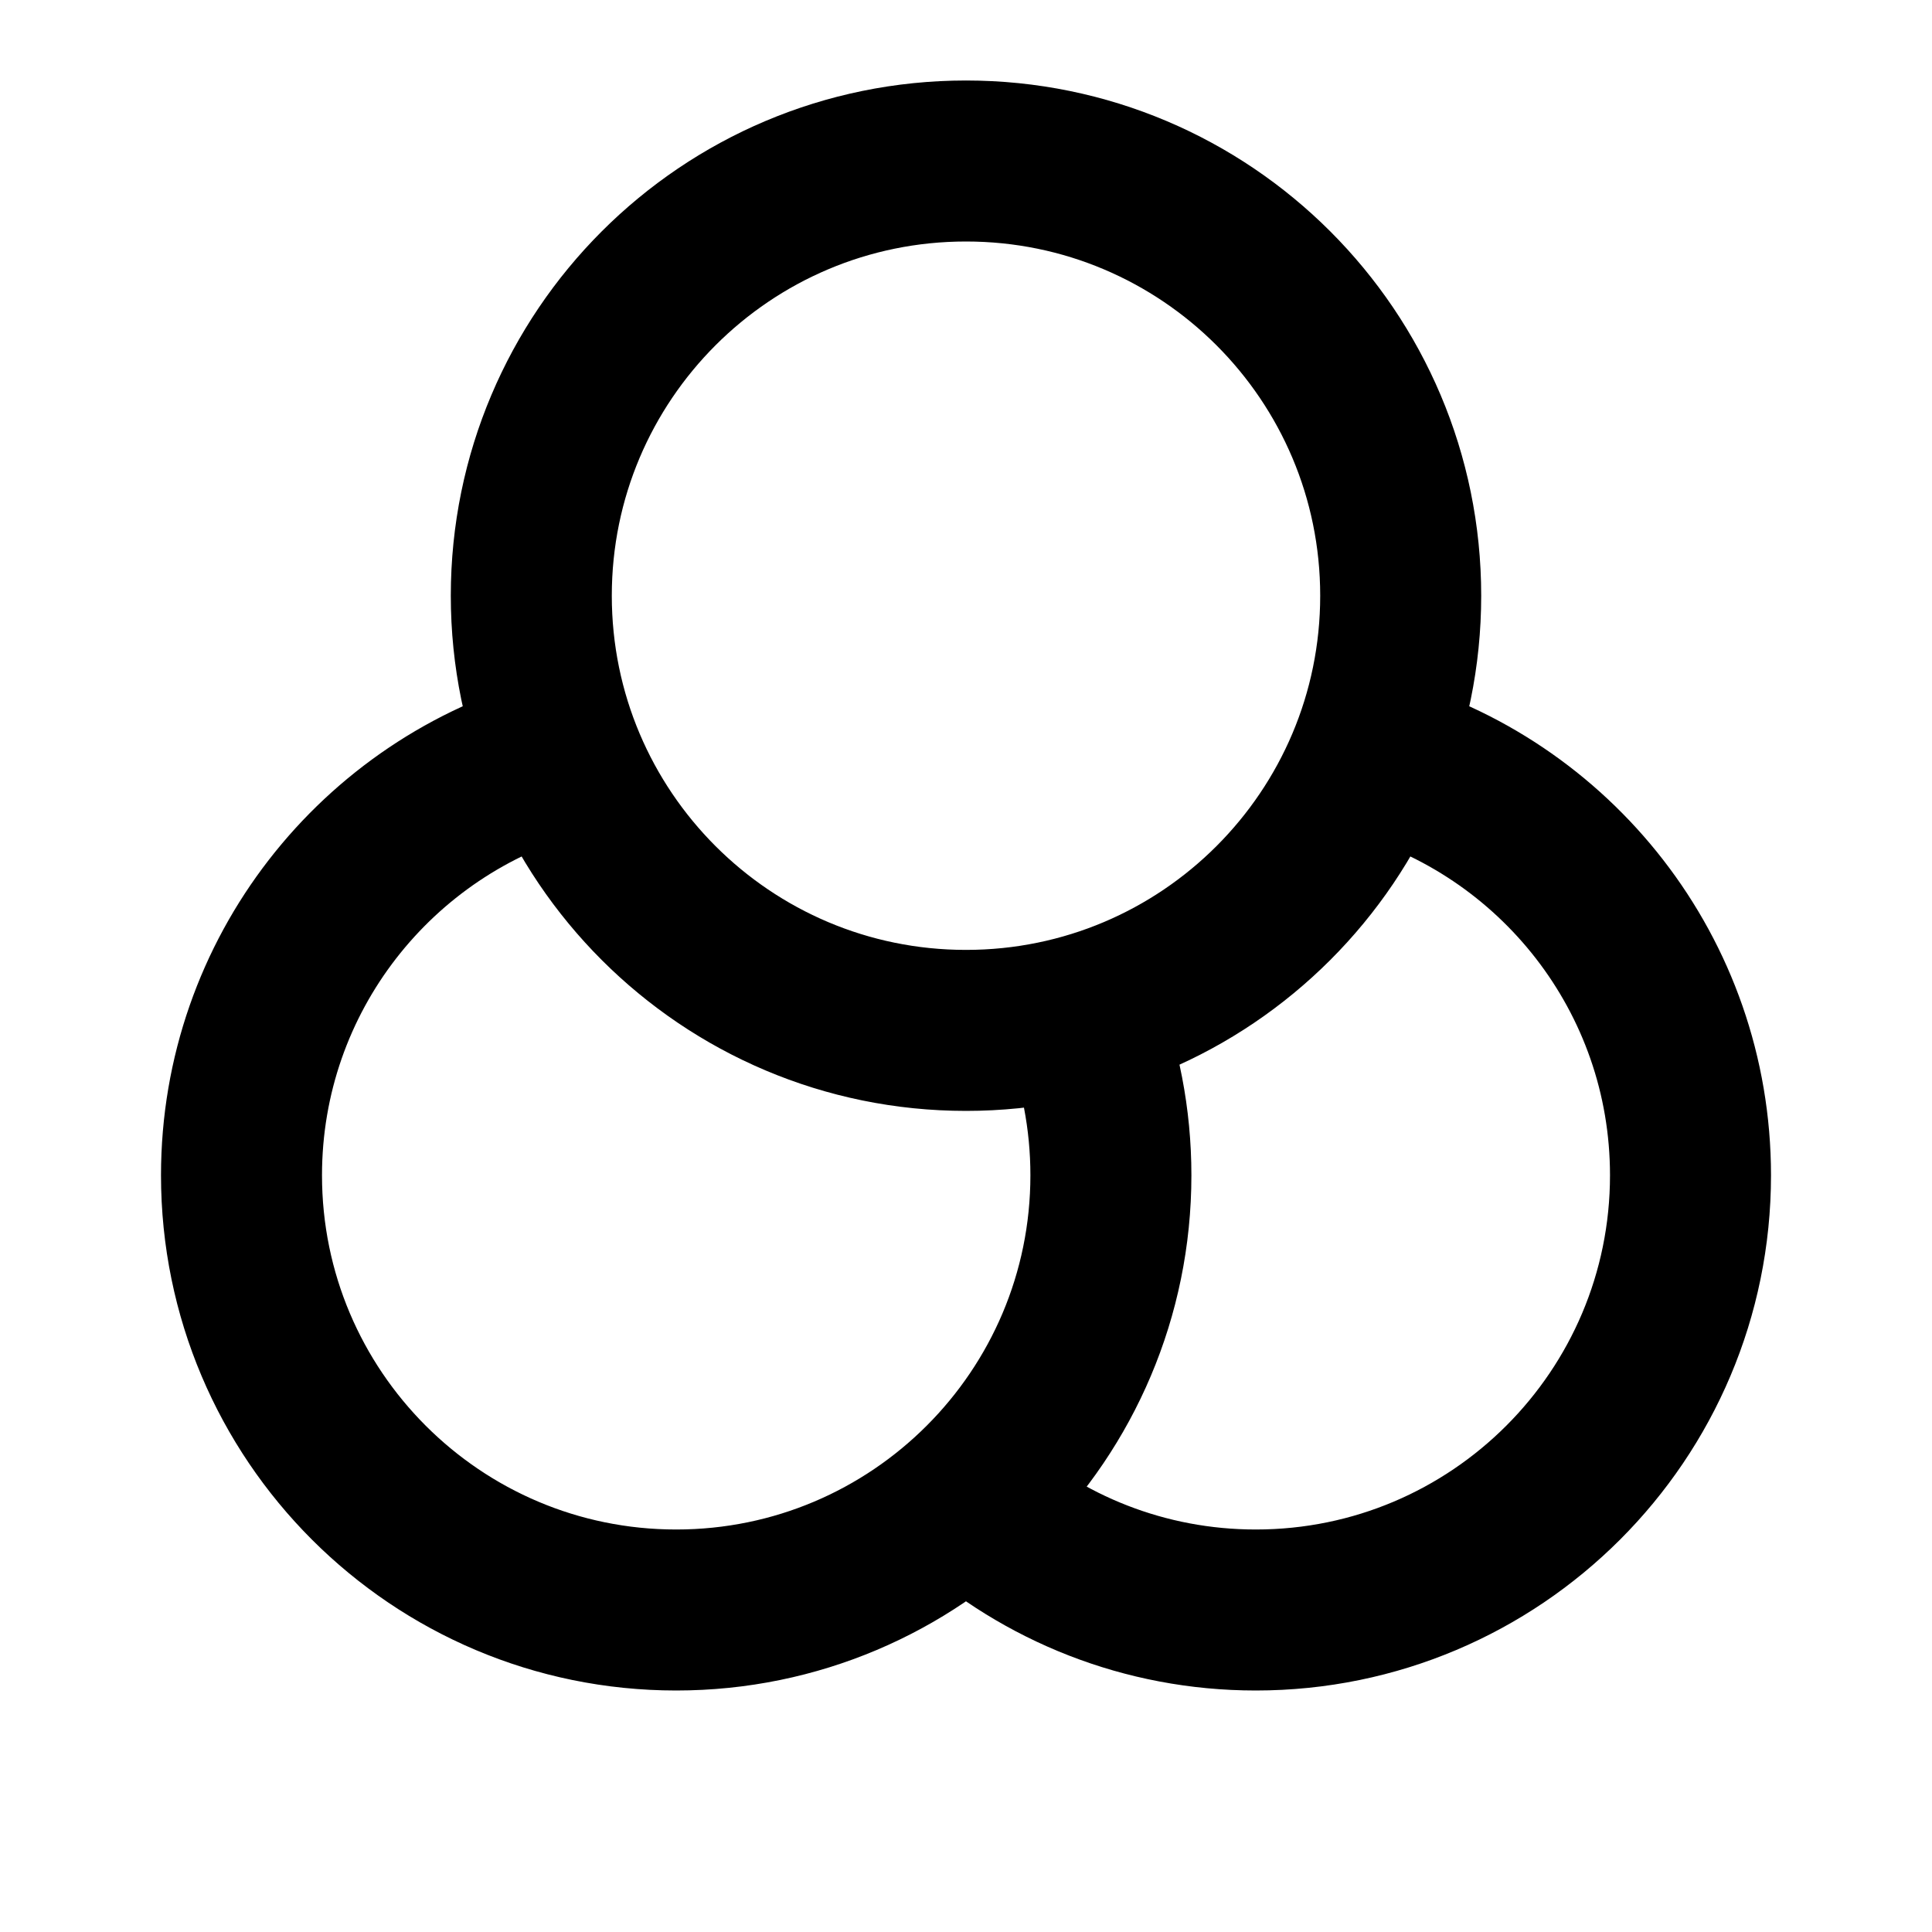 <svg viewBox="0 0 24 24" fill="none" xmlns="http://www.w3.org/2000/svg">
<path d="M12 18.625C12.955 19.48 14.217 20 15.6 20C18.582 20 21 17.582 21 14.6C21 12.11 19.314 10.013 17.022 9.389M6.978 9.389C4.686 10.013 3 12.11 3 14.6C3 17.582 5.418 20 8.4 20C11.382 20 13.8 17.582 13.8 14.6C13.8 13.898 13.666 13.226 13.422 12.611M17.4 7.4C17.4 10.382 14.982 12.8 12 12.8C9.018 12.8 6.6 10.382 6.6 7.4C6.6 4.418 9.018 2 12 2C14.982 2 17.4 4.418 17.4 7.4Z" stroke="black" stroke-width="2" stroke-linecap="round" stroke-linejoin="round"/>
</svg>